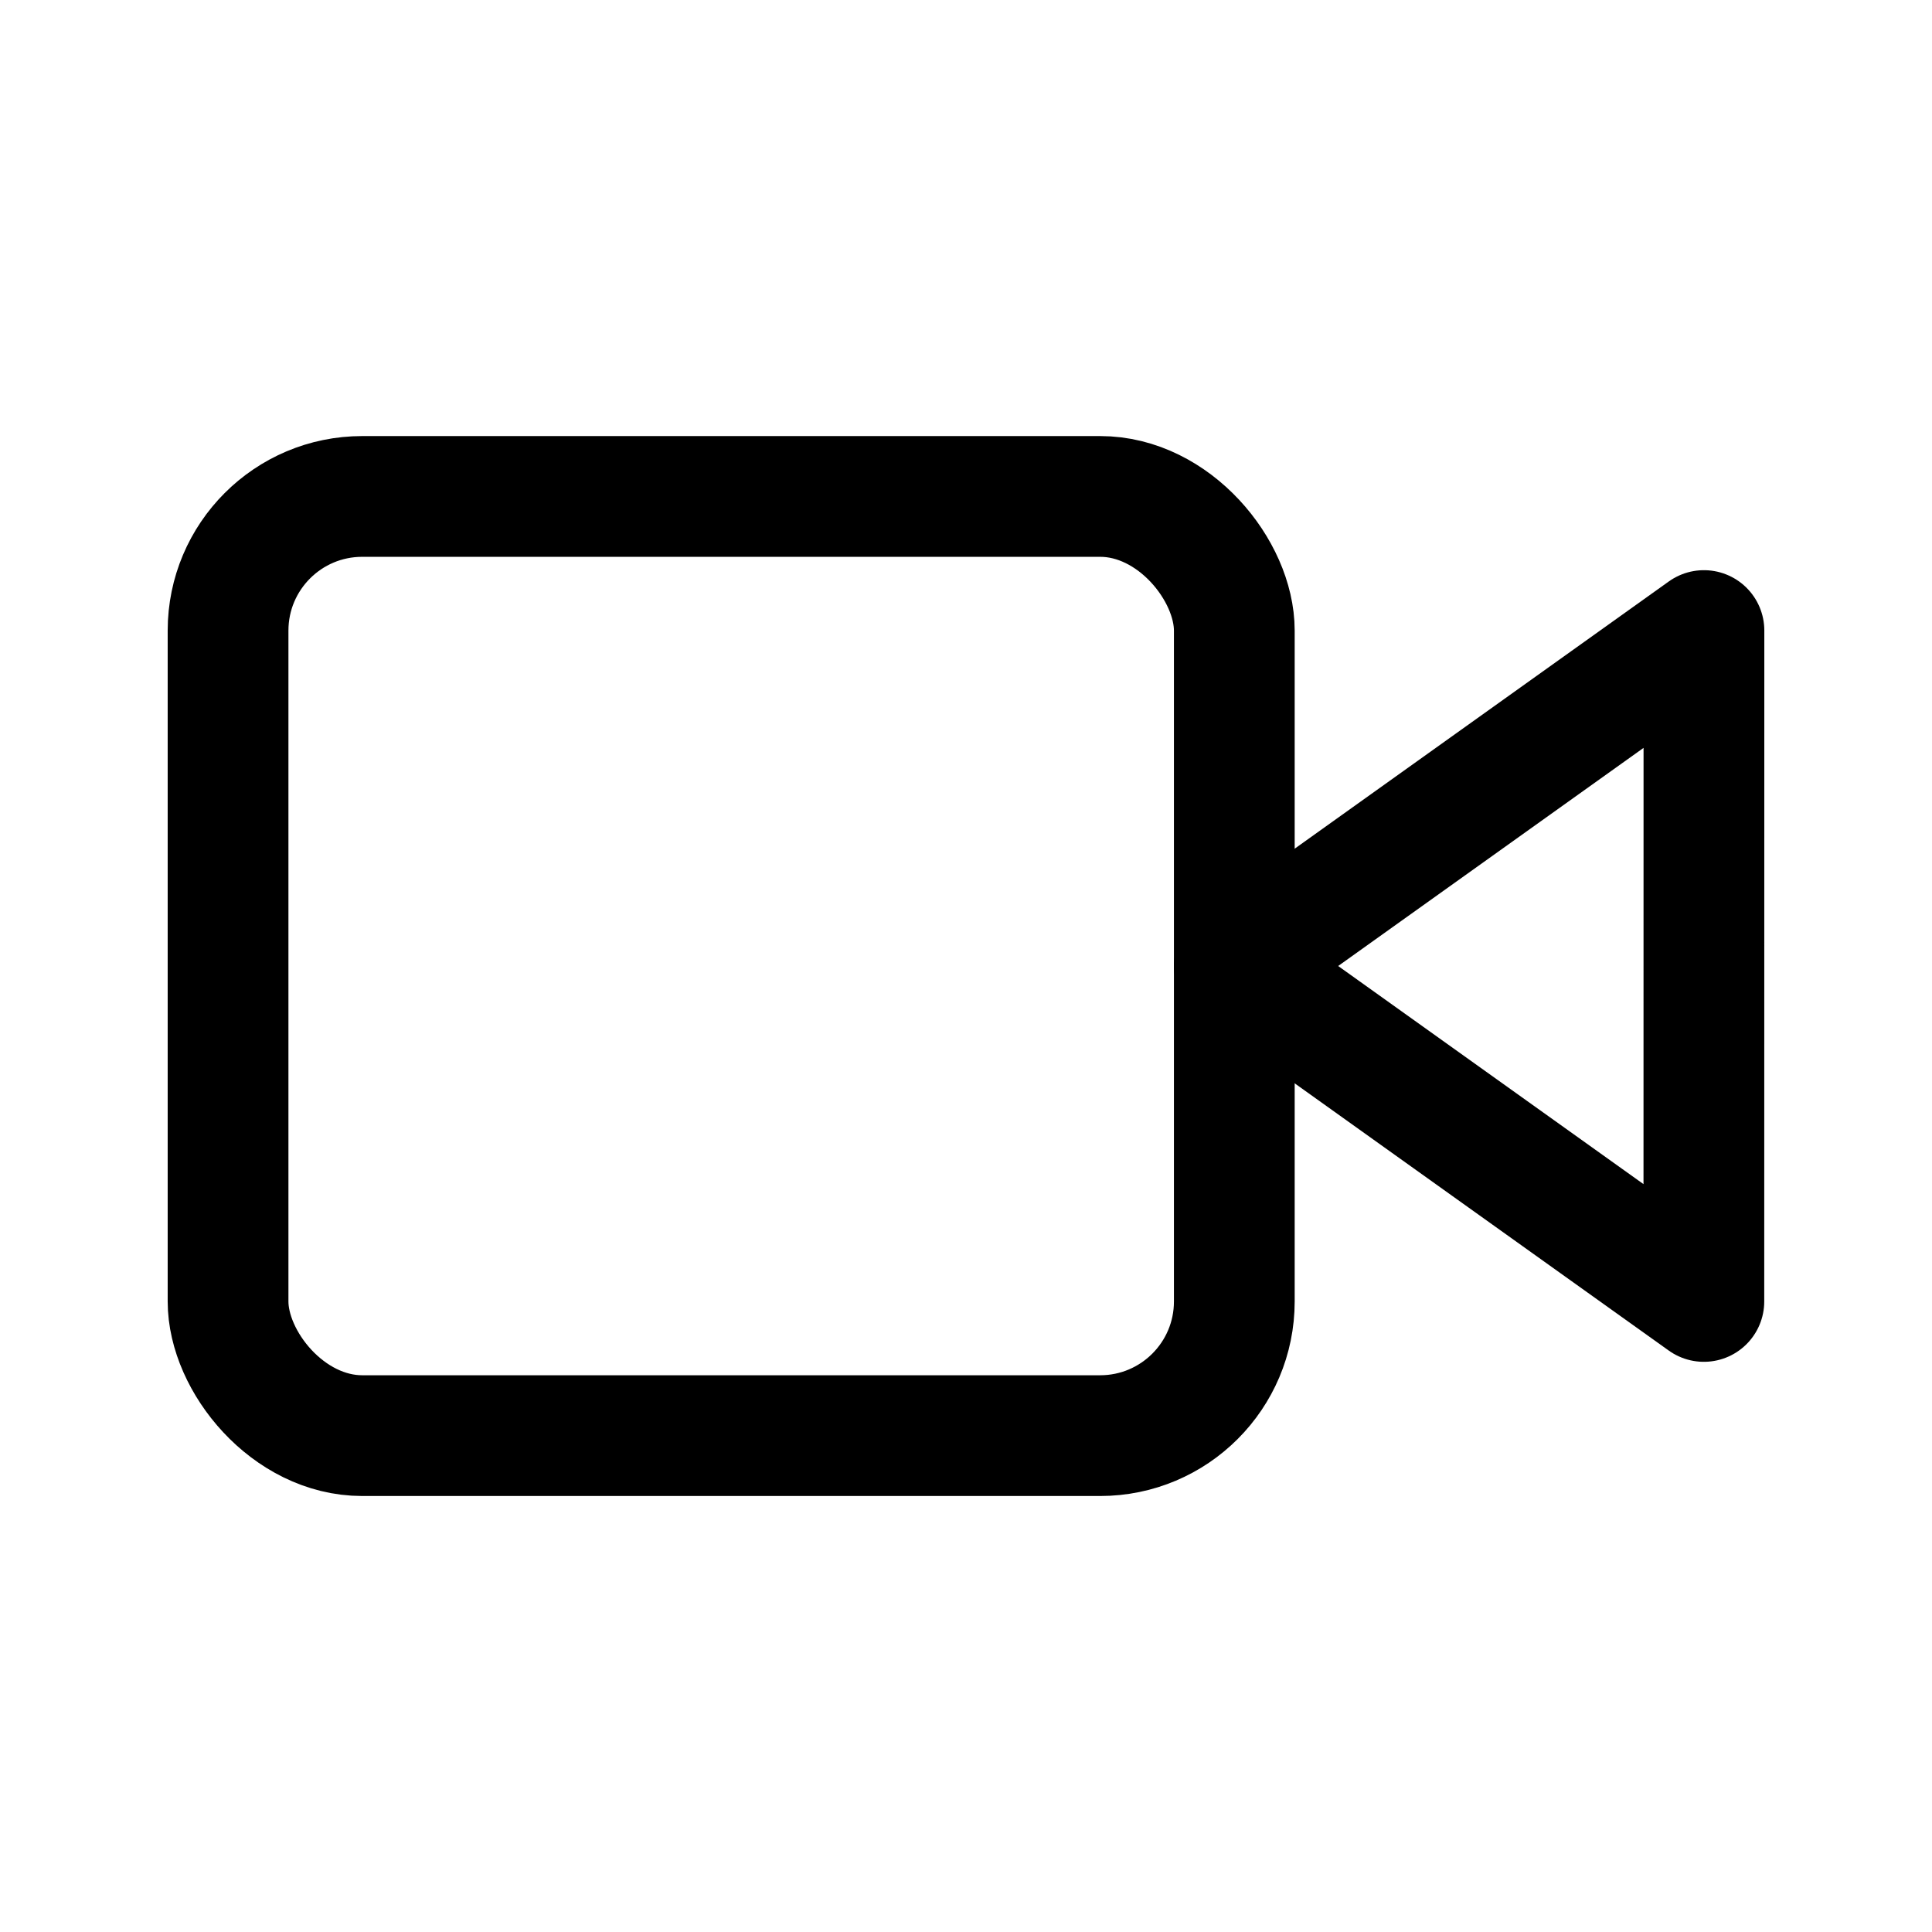 <svg xmlns="http://www.w3.org/2000/svg" xmlns:xlink="http://www.w3.org/1999/xlink" width="24" height="24" viewBox="0 0 24 24">
  <defs>
    <style>
      .cls-1 {
        clip-path: url(#clip-video);
      }

      .cls-2 {
        fill: none;
        stroke: #000;
        stroke-linecap: round;
        stroke-linejoin: round;
        stroke-width: 1.5px;
      }
    </style>
    <clipPath id="clip-video">
      <rect width="24" height="24"/>
    </clipPath>
  </defs>
  <g id="video" class="cls-1">
    <g id="Group_2206" data-name="Group 2206">
      <g id="video-2" data-name="video" transform="translate(2 2)">
        <path id="Path_6473" data-name="Path 6473" class="cls-2" d="M19.167,5.833,13.333,10l5.833,4.167Z"/>
        <rect id="Rectangle_863" data-name="Rectangle 863" class="cls-2" width="12.5" height="11.667" rx="1.667" transform="translate(0.833 4.167)"/>
      </g>
    </g>
  </g>
</svg>
